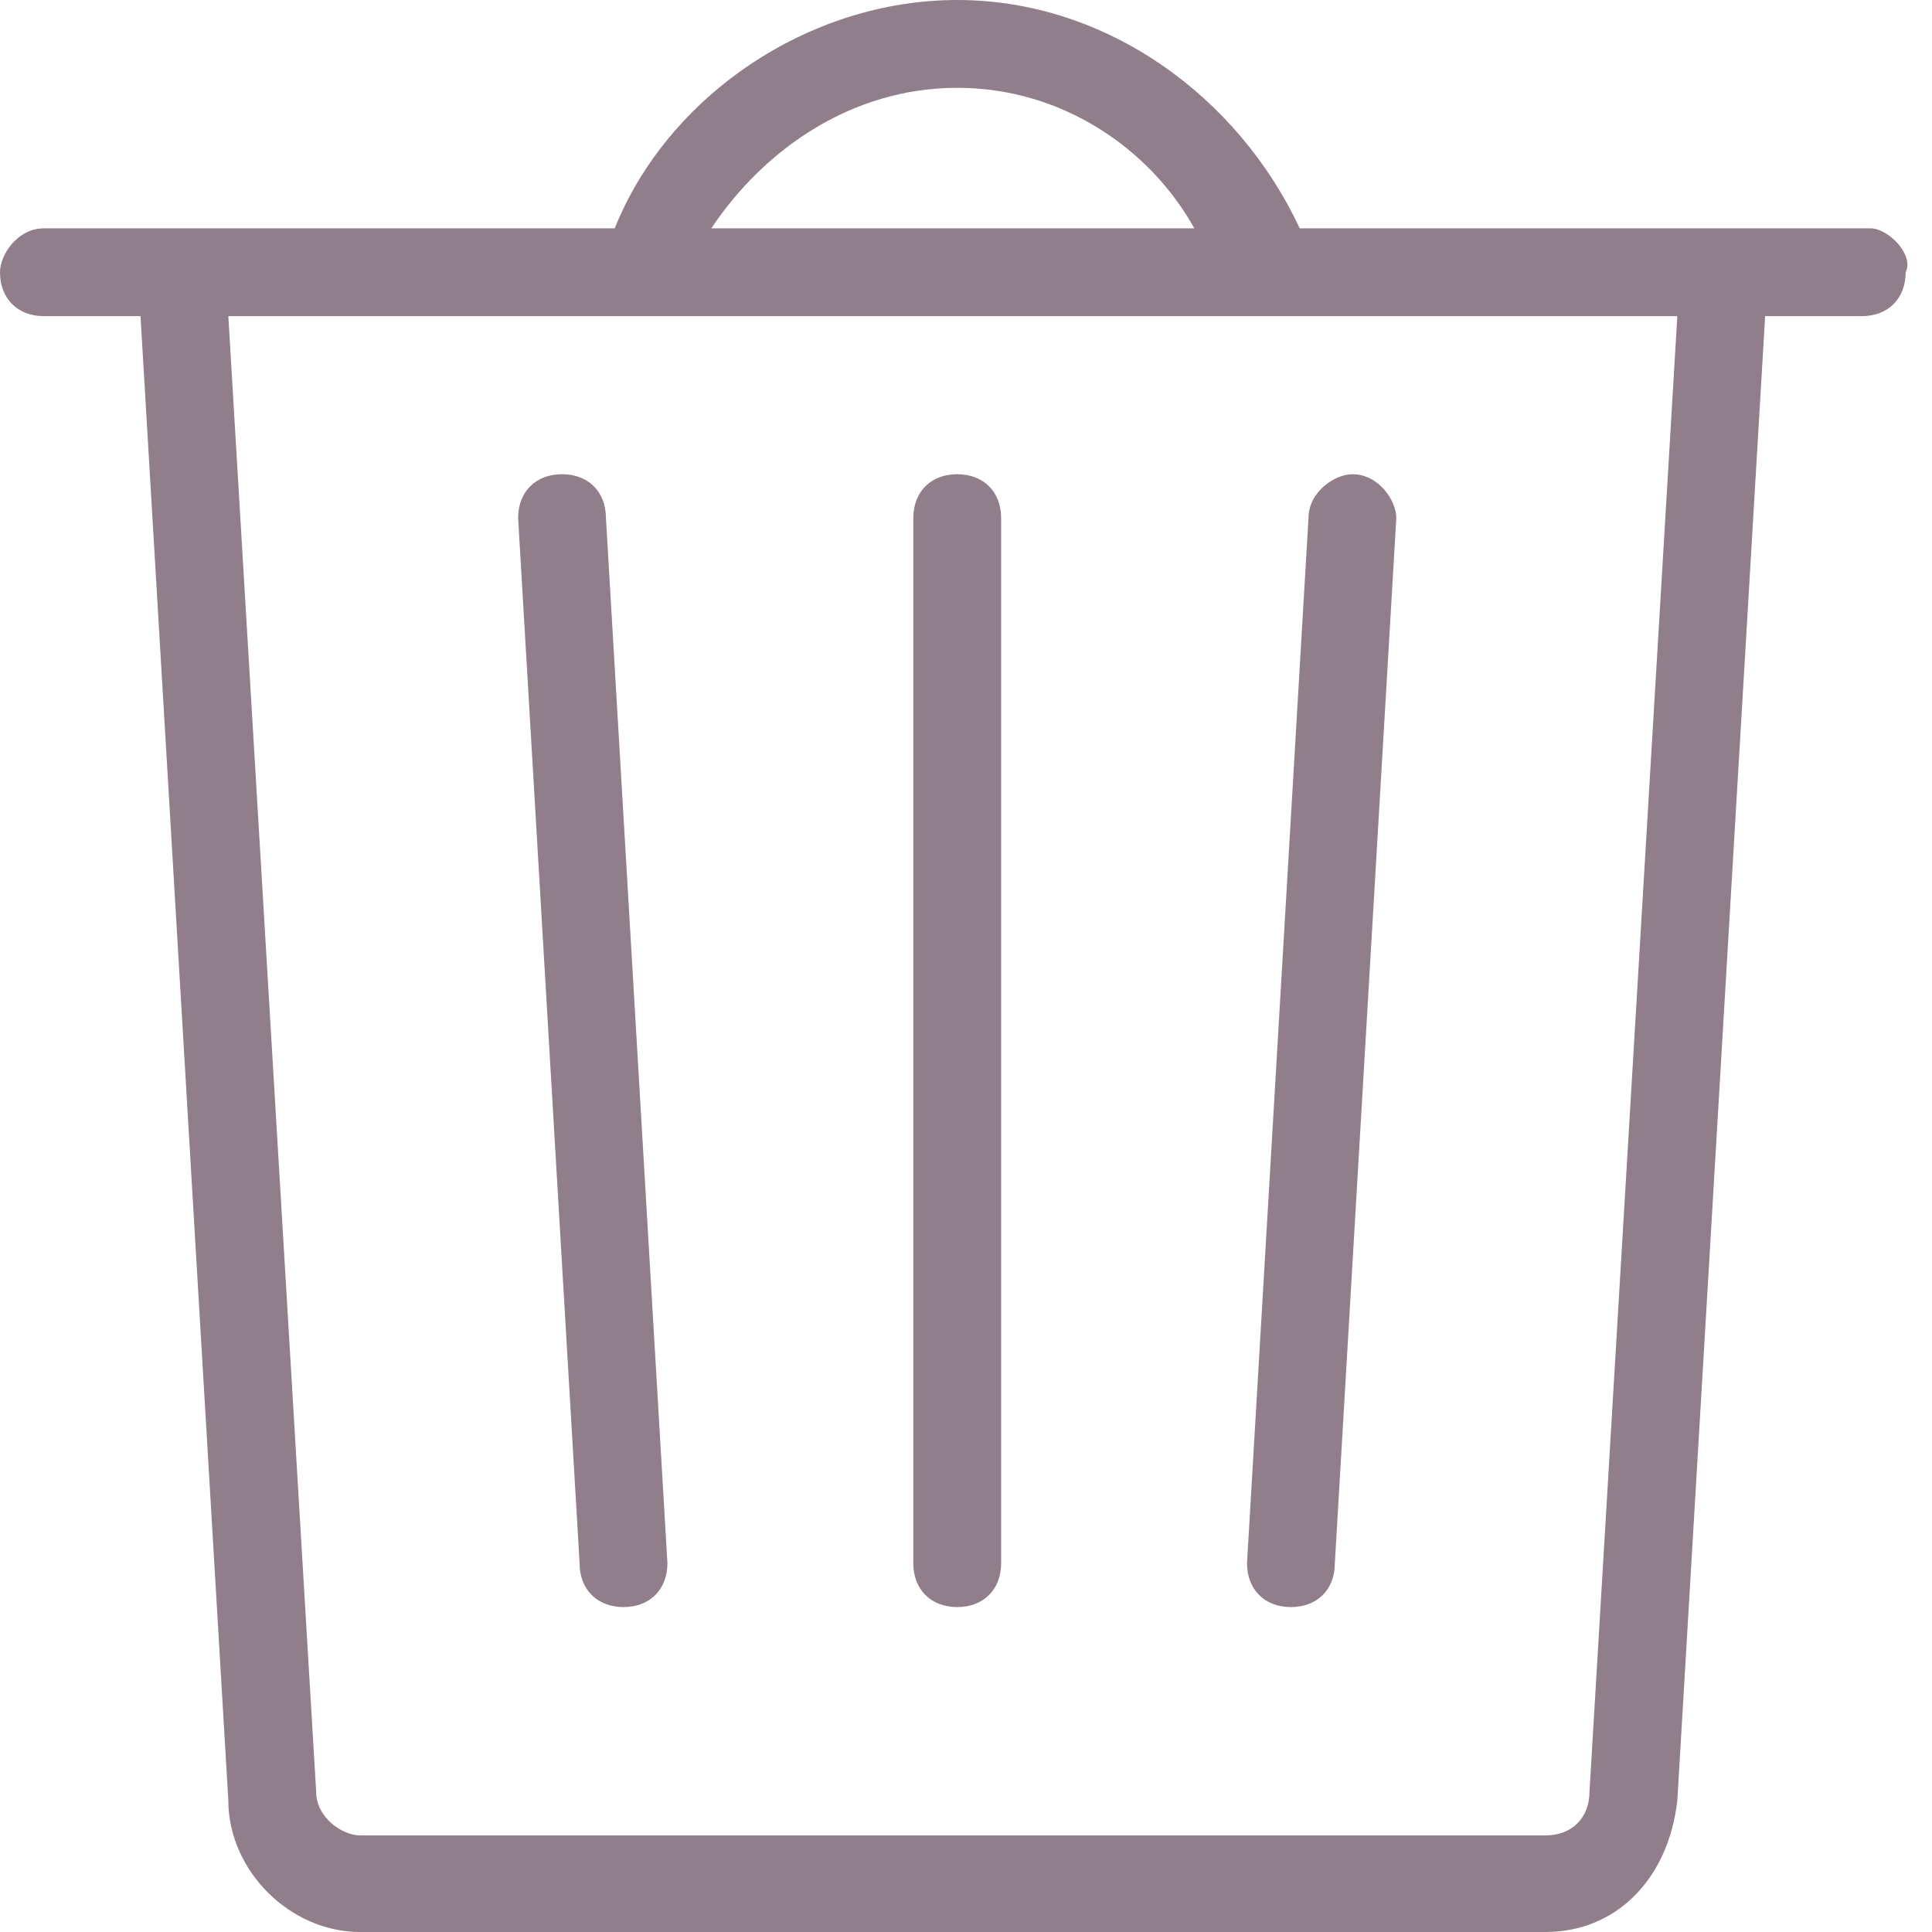 <svg width="22" height="22" viewBox="0 0 22 22" version="1.1" xmlns="http://www.w3.org/2000/svg" xmlns:xlink="http://www.w3.org/1999/xlink">
<title>delete</title>
<desc>Created using Figma</desc>
<g id="Canvas" transform="translate(-1100 -3053)">
<g id="delete">
<use xlink:href="#path0_fill" transform="translate(1100 3053)" fill="#907E8A"/>
</g>
</g>
<defs>
<path id="path0_fill" d="M 21.3 2.6L 14.8 2.6C 14.1 1.1 12.6 0 10.9 0C 9.2 0 7.6 1.1 7 2.6L 0.5 2.6C 0.2 2.6 0 2.9 0 3.1C 0 3.4 0.2 3.6 0.5 3.6L 1.6 3.6L 2.6 20.5C 2.6 21.3 3.3 22 4.1 22L 17.6 22C 18.4 22 19 21.4 19.1 20.5L 20.1 3.6L 21.2 3.6C 21.5 3.6 21.7 3.4 21.7 3.1C 21.8 2.9 21.5 2.6 21.3 2.6ZM 10.9 1C 12.1 1 13.1 1.7 13.6 2.6L 8.1 2.6C 8.7 1.7 9.7 1 10.9 1ZM 18.1 20.4C 18.1 20.7 17.9 20.9 17.6 20.9L 4.1 20.9C 3.9 20.9 3.6 20.7 3.6 20.4L 2.6 3.6L 19.1 3.6L 18.1 20.4ZM 6.6 17.8L 5.9 5.9C 5.9 5.6 6.1 5.4 6.4 5.4C 6.7 5.4 6.9 5.6 6.9 5.9L 7.6 17.8C 7.6 18.1 7.4 18.3 7.1 18.3C 6.8 18.3 6.6 18.1 6.6 17.8ZM 14.2 17.8L 14.9 5.9C 14.9 5.6 15.2 5.4 15.4 5.4C 15.7 5.4 15.9 5.7 15.9 5.9L 15.2 17.8C 15.2 18.1 15 18.3 14.7 18.3C 14.4 18.3 14.2 18.1 14.2 17.8ZM 10.4 17.8L 10.4 5.9C 10.4 5.6 10.6 5.4 10.9 5.4C 11.2 5.4 11.4 5.6 11.4 5.9L 11.4 17.8C 11.4 18.1 11.2 18.3 10.9 18.3C 10.6 18.3 10.4 18.1 10.4 17.8Z"/>
</defs>
</svg>
